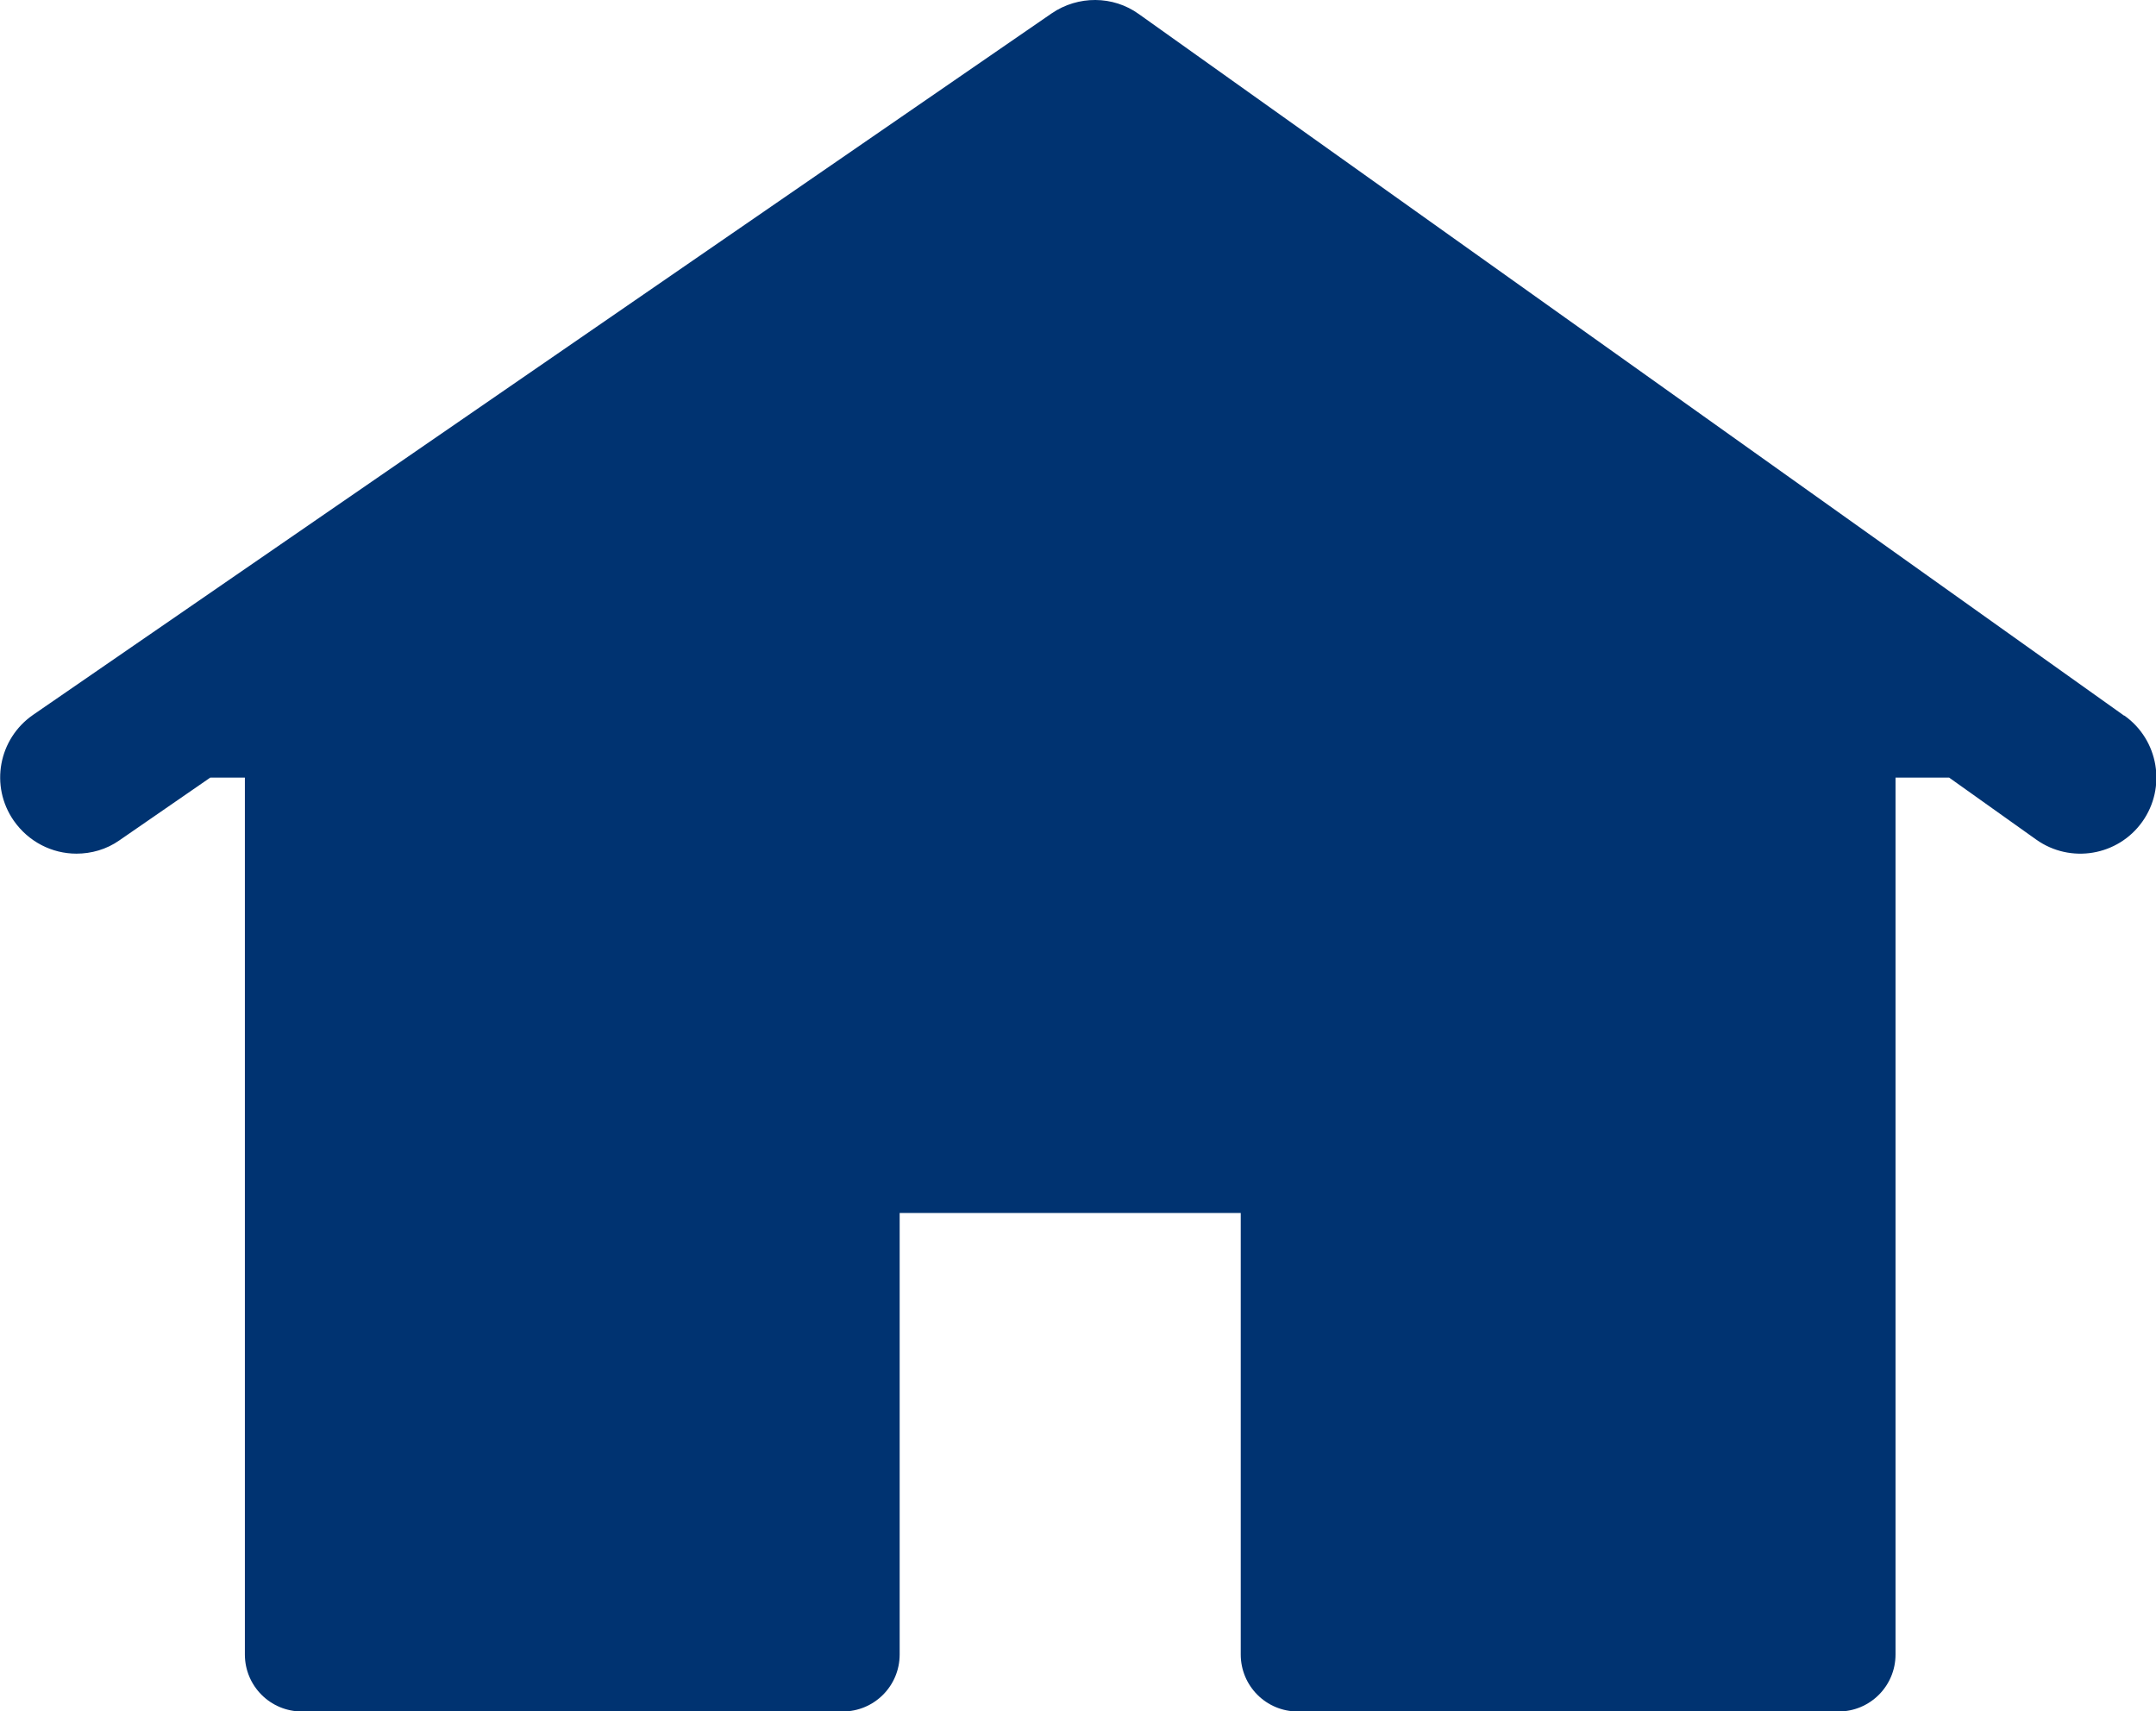 <?xml version="1.0" encoding="UTF-8"?><svg id="_レイヤー_2" xmlns="http://www.w3.org/2000/svg" viewBox="0 0 56.7 45"><defs><style>.cls-1{fill:#003371;stroke-width:0px;}</style></defs><g id="_ホーム"><path class="cls-1" d="M55.86,18.82L29.95.37c-.68-.49-1.6-.49-2.29-.02L.87,18.8c-.91.63-1.14,1.87-.51,2.78.39.56,1.01.87,1.65.87.39,0,.79-.11,1.13-.35l2.39-1.65h.91v23.06c0,.83.67,1.5,1.5,1.5h14.22c.83,0,1.5-.67,1.5-1.5v-11.61h8.97v11.61c0,.83.67,1.5,1.5,1.5h14.22c.83,0,1.5-.67,1.5-1.5v-23.06h1.41l2.29,1.63c.9.64,2.15.43,2.79-.47.64-.9.43-2.15-.47-2.79Z"/></g></svg>